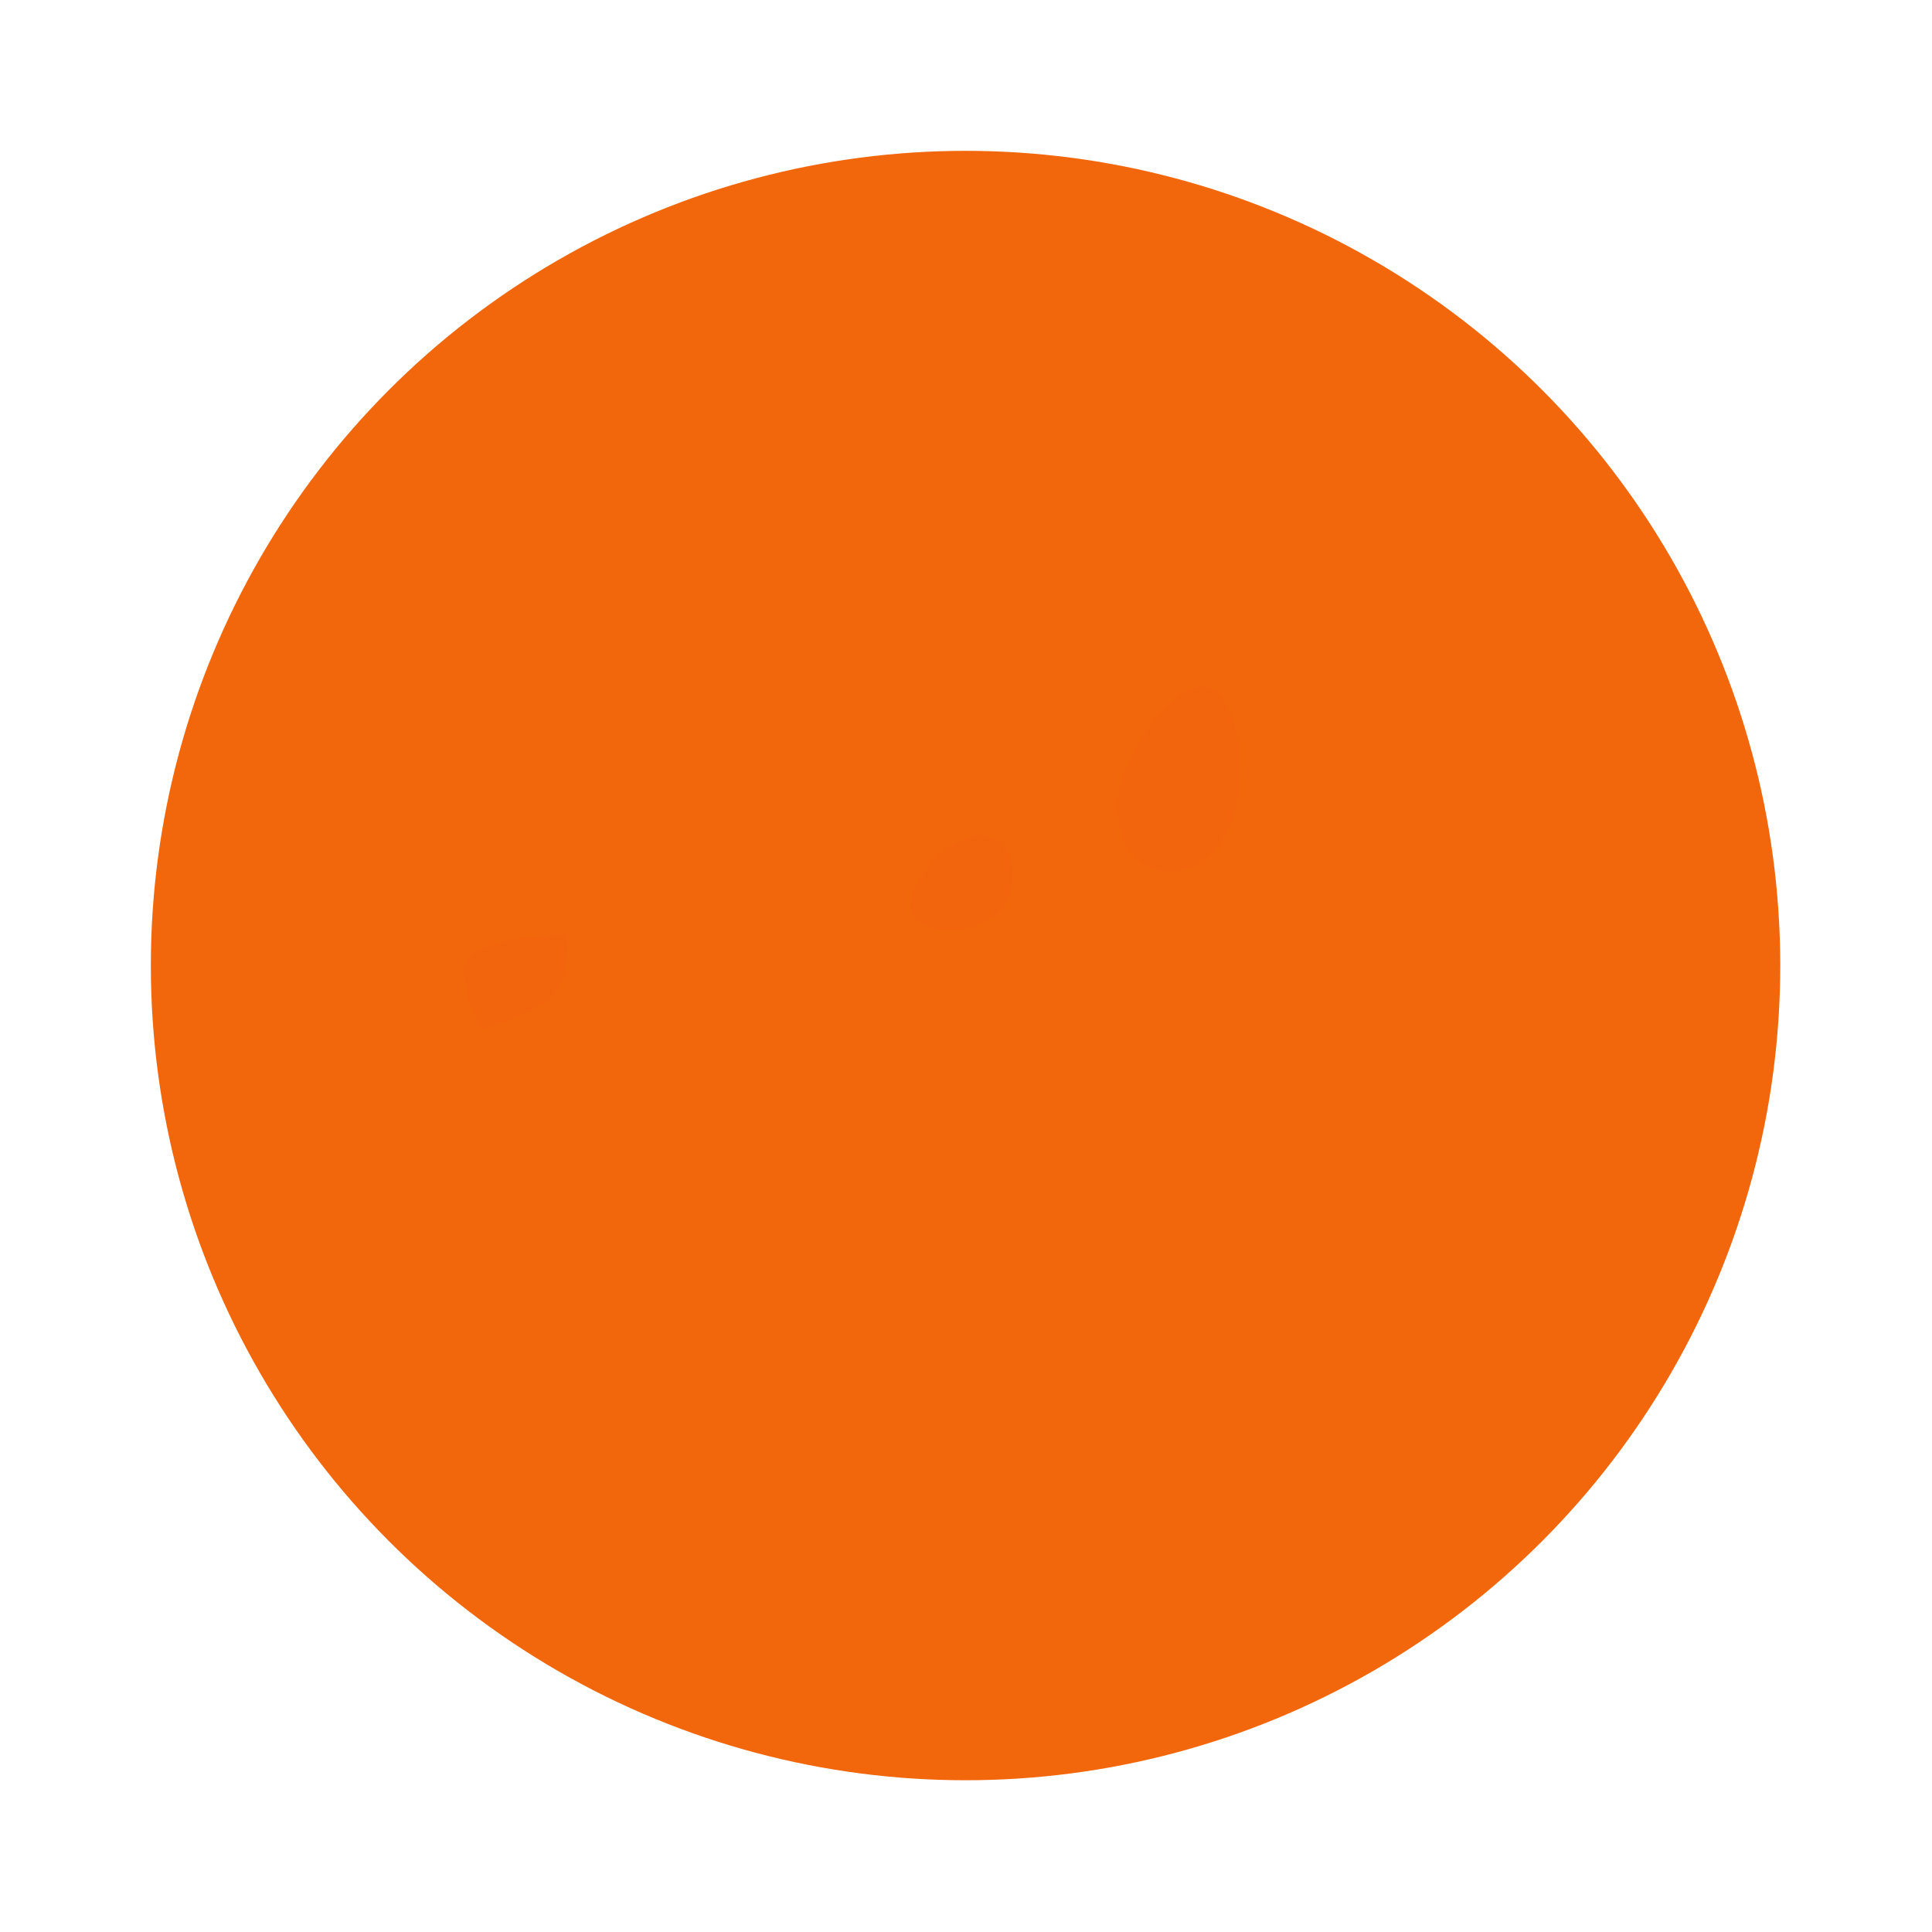 <svg width="64" height="64" version="1.1" xmlns="http://www.w3.org/2000/svg">
 <g transform="matrix(1.038 0 0 1.038 -1.231 -1.231)" stroke-width=".927">
  <circle cx="32" cy="32" r="26" fill="#f2660c" style="paint-order:markers stroke fill"/>
  <g transform="matrix(1.103,0,0,1.103,-3.058,-2.396)" fill="#f2660c">
   <path d="m17.804 33.038c0.769-0.268 1.574-0.524 1.967-0.918 0.25-0.25 0.375-0.541 0.438-0.853 0.062-0.313 0.062-0.646 0.062-0.979 0 0-3 0-3 1 0 0 0 1 0.533 1.75z" opacity=".35" stroke-width=".791"/>
   <path transform="translate(-.229 -.829)" d="m39.5 21.117c-1 0-2.332 2.665-3.832 4.332s-2.834 1.668-3.834 2.168-1.667 1.499-2.668 2.166-2.331 1.001-5 1.168-3.666 0.166-3.666 0.166c0 0.333-5e-4 0.666-0.062 0.979a1.607 1.607 0 0 1-0.145 0.439c-0.002 0.003-0.002 0.007-0.004 0.01a1.607 1.607 0 0 1-0.004 0.006 1.607 1.607 0 0 1-0.279 0.391c-0.002 0.003-0.003 0.005-0.006 0.008-0.393 0.394-1.198 0.65-1.967 0.918 0.313 1.237 0.42 2.213 1.467 3.25 2 2 3.972 1.673 6 2s4 0 6 0 2 0 4 2l0.529 0.529a15.34 15.34 0 0 0 4.471-2.529 15.336 15.336 0 0 0 3.988-4.979c-1.391-0.769-2.988-1.889-2.988-3.022 0-2-1-10-2-10zm-0.5 2.832c0.833 0.167 1.165 2.166 0.832 3.5-0.332 1.334-1.328 1.999-2.164 1.832s-1.501-1.164-1.168-2.498c0.334-1.334 1.668-3 2.5-2.834zm-6.541 4.293c0.292-1.26e-4 0.542 0.124 0.709 0.373 0.333 0.499 0.331 1.498-0.336 2-0.668 0.502-1.997 0.501-2.33 0l-2e-3 2e-3c-0.333-0.501 0.334-1.501 1-2 0.334-0.25 0.667-0.375 0.959-0.375z" stroke-width=".873"/>
   <g stroke-width=".791">
    <path d="m30.271 29.788c-0.333-0.501 0.334-1.501 1-2 0.667-0.5 1.334-0.5 1.667-1e-3s0.333 1.497-0.334 1.999c-0.668 0.502-1.999 0.502-2.332 1e-3z" opacity=".35"/>
    <path d="m38.771 23.12c0.833 0.167 1.166 2.166 0.833 3.5-0.332 1.334-1.33 2-2.166 1.833s-1.5-1.165-1.167-2.499c0.334-1.334 1.668-3 2.5-2.834z" opacity=".35"/>
    <path d="m44.271 33.288a15.336 15.336 0 0 1-4 5 15.34 15.34 0 0 1-4.47 2.53l1.236 1.236a15.328 15.328 0 0 0 5.234-2.766 15.336 15.336 0 0 0 4-5z" opacity=".5"/>
   </g>
  </g>
 </g>
</svg>
